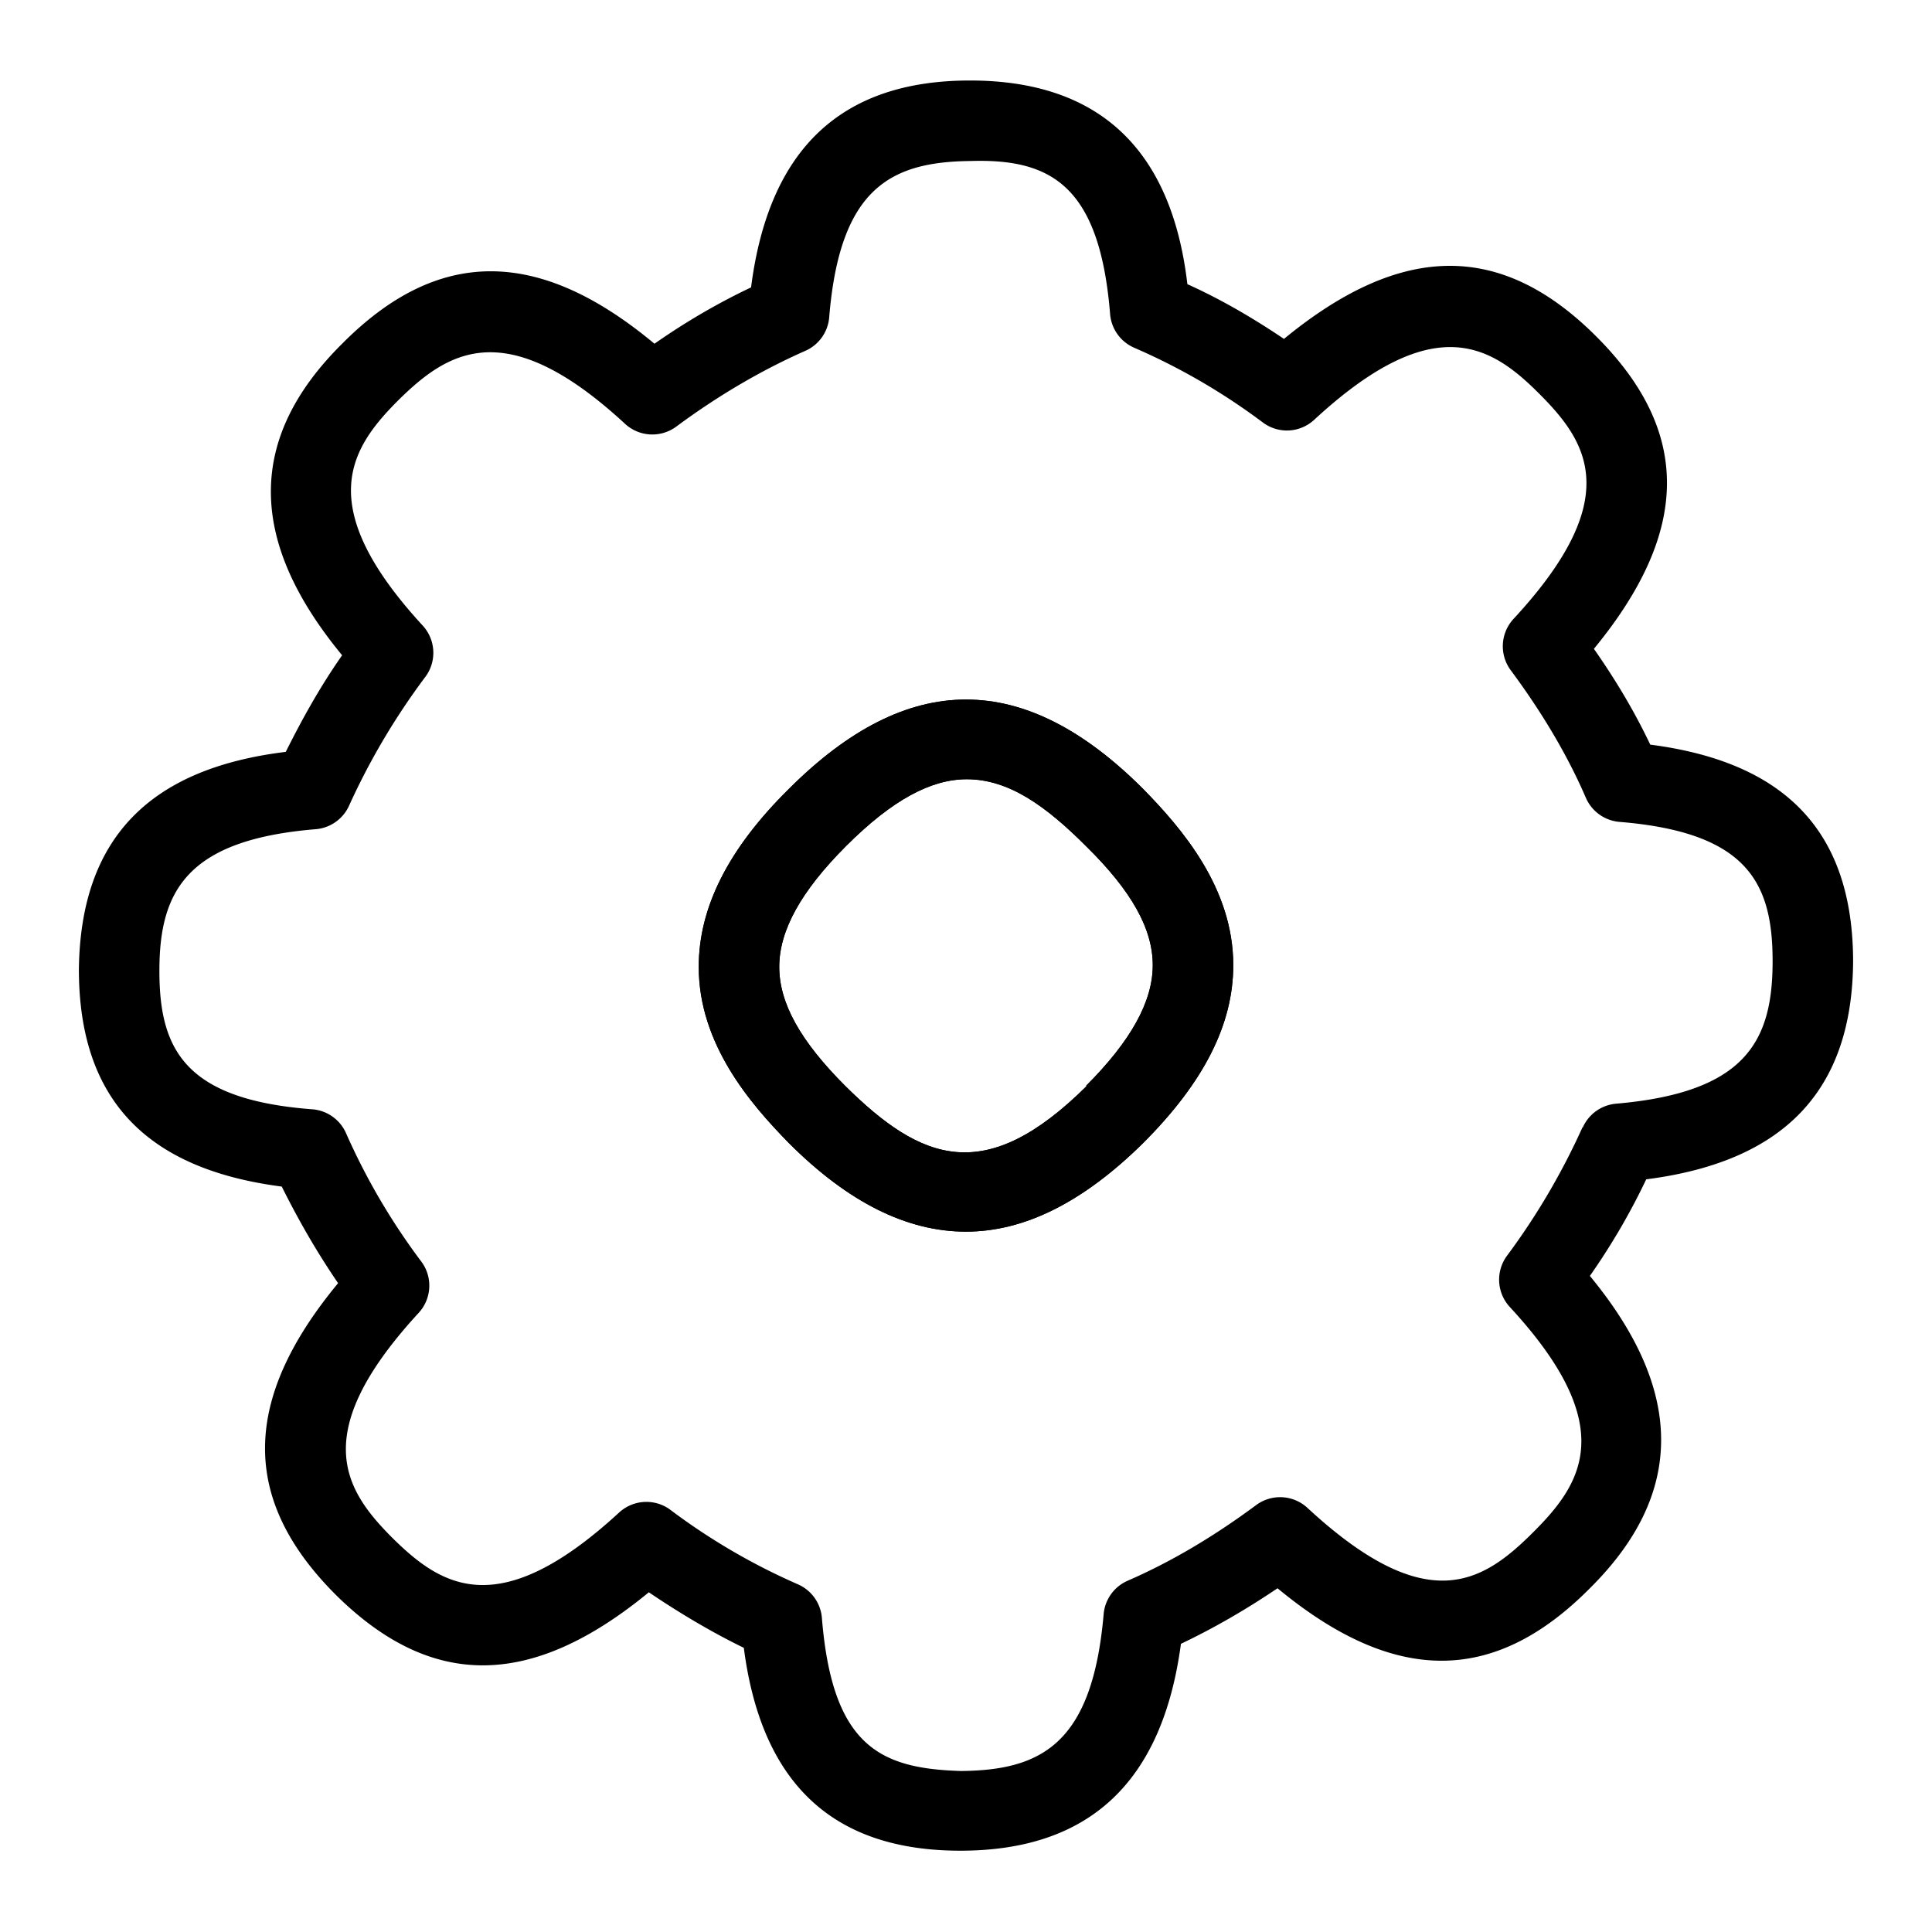 <svg xmlns="http://www.w3.org/2000/svg" xmlns:xlink="http://www.w3.org/1999/xlink" data-name="Layer 1" viewBox="0 0 24 24"><defs><path id="reuse-0" d="M9.8 9.8c-.76.75-1.12 1.48-1.12 2.21 0 .96.64 1.7 1.12 2.19.74.74 1.47 1.1 2.2 1.1s1.46-.37 2.2-1.1c.76-.76 1.12-1.48 1.12-2.21 0-.96-.64-1.7-1.12-2.19-1.48-1.48-2.92-1.48-4.4 0Zm3.7 3.69c-1.26 1.25-2.05.94-3 0-.56-.56-.82-1.03-.82-1.48 0-.45.27-.94.83-1.5.58-.58 1.06-.83 1.5-.83.52 0 .98.33 1.48.83.57.56.83 1.03.83 1.48 0 .45-.27.94-.83 1.5Z"/></defs><use xlink:href="#reuse-0"/><use xlink:href="#reuse-0"/><path d="M23.02 11.95c0-1.6-.82-2.48-2.52-2.7-.19-.4-.42-.79-.7-1.19 1.2-1.46 1.21-2.7.03-3.88-1.18-1.18-2.42-1.17-3.88.03-.4-.27-.8-.5-1.2-.68-.2-1.71-1.13-2.53-2.7-2.53-1.6 0-2.5.85-2.72 2.57-.4.19-.8.42-1.2.7-1.44-1.2-2.69-1.2-3.88 0-1.18 1.17-1.18 2.44 0 3.87-.28.4-.5.8-.7 1.2C1.83 9.55 1 10.44.98 12.04c0 1.6.82 2.48 2.52 2.7.2.4.42.79.7 1.2-1.2 1.45-1.21 2.69-.03 3.87 1.19 1.18 2.43 1.17 3.89-.03.4.27.79.5 1.18.69.22 1.7 1.12 2.52 2.69 2.52 1.6 0 2.51-.85 2.74-2.57.4-.19.8-.42 1.2-.69 1.45 1.2 2.69 1.2 3.88 0 1.18-1.17 1.18-2.45 0-3.88.28-.4.51-.8.7-1.2 1.72-.22 2.56-1.11 2.57-2.71ZM19.66 14a8.6 8.6 0 0 1-.94 1.6.5.5 0 0 0 .03.63c1.38 1.49.9 2.2.3 2.8-.63.63-1.32 1.08-2.81-.3a.5.5 0 0 0-.64-.03c-.54.4-1.07.71-1.6.94a.5.5 0 0 0-.29.41c-.14 1.62-.78 1.94-1.77 1.95-1-.03-1.6-.3-1.73-1.9a.5.5 0 0 0-.3-.42 7.9 7.9 0 0 1-1.59-.93.5.5 0 0 0-.63.04c-1.5 1.38-2.21.91-2.81.32-.6-.6-1.06-1.3.32-2.8a.5.5 0 0 0 .04-.63 8.1 8.1 0 0 1-.94-1.6.5.5 0 0 0-.42-.3c-1.59-.12-1.9-.75-1.9-1.72 0-.99.34-1.63 1.95-1.76a.5.5 0 0 0 .41-.3 8.6 8.6 0 0 1 .95-1.6.5.5 0 0 0-.04-.63c-1.37-1.49-.9-2.2-.3-2.8.61-.6 1.33-1.08 2.82.3a.5.5 0 0 0 .63.03c.54-.4 1.08-.71 1.6-.94a.5.5 0 0 0 .3-.41c.13-1.62.77-1.94 1.76-1.95.99-.03 1.6.3 1.73 1.9a.5.5 0 0 0 .3.42 7.9 7.9 0 0 1 1.6.93c.19.14.45.13.63-.03 1.5-1.39 2.21-.92 2.8-.33.6.6 1.07 1.3-.32 2.8a.5.5 0 0 0-.03.64c.4.54.71 1.07.93 1.58a.5.5 0 0 0 .42.3c1.59.13 1.9.76 1.9 1.73 0 .99-.33 1.63-1.94 1.77a.5.5 0 0 0-.42.3Z"/></svg>